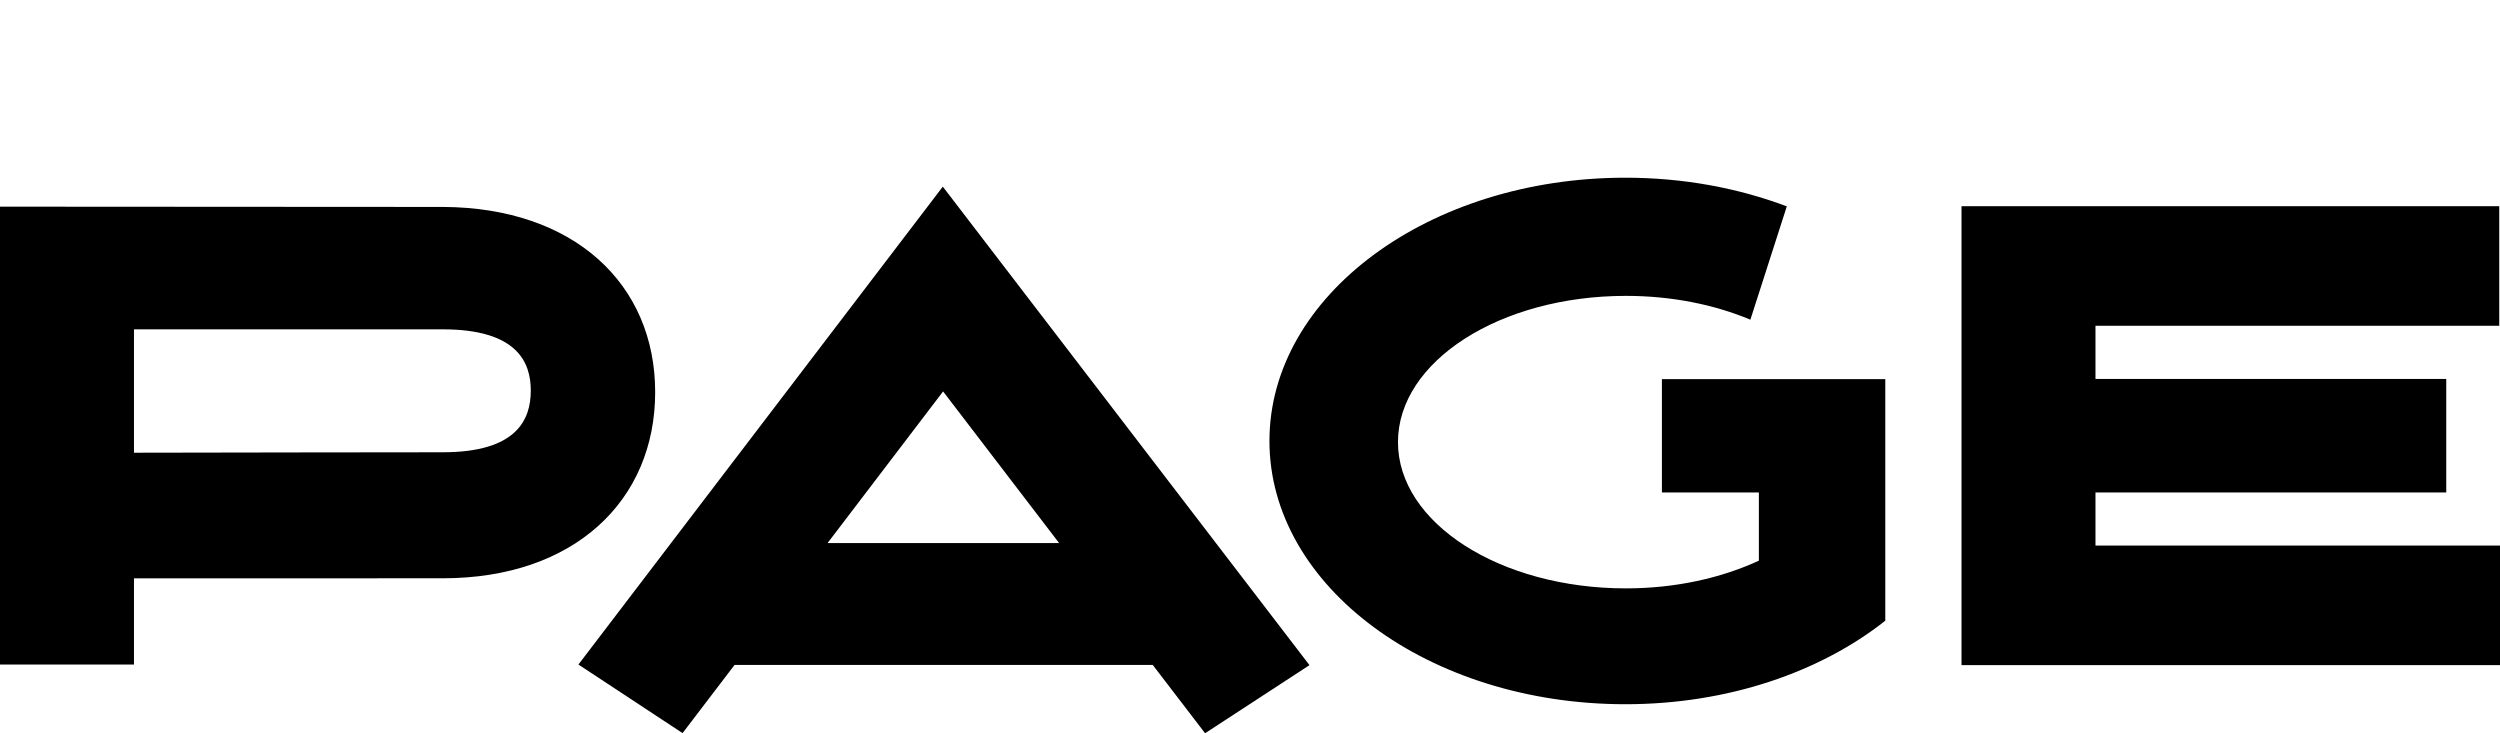 <?xml version="1.0" encoding="utf-8"?>
<!-- Generator: Adobe Illustrator 16.0.0, SVG Export Plug-In . SVG Version: 6.00 Build 0)  -->
<!DOCTYPE svg PUBLIC "-//W3C//DTD SVG 1.1//EN" "http://www.w3.org/Graphics/SVG/1.1/DTD/svg11.dtd">
<svg version="1.1" id="Ebene_1" xmlns="http://www.w3.org/2000/svg" xmlns:xlink="http://www.w3.org/1999/xlink" x="0px" y="0px"
	 width="147.427px" height="43.25px" viewBox="0 0 147.427 43.25" enable-background="new 0 0 147.427 43.25" xml:space="preserve">
<g>
	<g>
		<path d="M7.901,34.106v5.082H0V12.187c0,0,21.964,0.016,26.107,0.016c7.755,0.032,12.529,4.553,12.529,10.922
			c0,6.392-4.764,10.977-12.529,10.977C21.913,34.101,13.864,34.099,7.901,34.106L7.901,34.106z M7.901,19.421v7.276
			c5.97-0.009,14.012-0.026,18.206-0.026c4.394,0,5.194-1.947,5.194-3.641c0-1.651-0.788-3.609-5.194-3.609H7.901L7.901,19.421z"/>
		<path d="M71.065,43.24l-3.088-4.029H43.318l-3.066,4.021l-6.142-4.044l21.488-28.182l21.623,28.218L71.065,43.24L71.065,43.24z
			 M62.458,32.026l-6.843-8.943l-6.814,8.943H62.458L62.458,32.026z"/>
		<polygon points="123.572,22.347 144.257,22.347 144.257,29.041 123.572,29.041 123.572,32.172 147.427,32.172 147.427,39.223 
			115.672,39.223 115.672,12.16 147.383,12.16 147.383,19.211 123.572,19.211 123.572,22.347 		"/>
		<path d="M111.177,22.359h-6.04h-0.909h-6.224v6.683h5.718v4.02c-2.208,1.022-4.907,1.635-7.841,1.635
			c-7.424,0-13.442-3.861-13.442-8.624c0-4.765,6.019-8.625,13.442-8.625c2.711,0,5.229,0.519,7.34,1.404l2.148-6.682
			c-2.858-1.079-6.092-1.691-9.521-1.691c-11.591,0-20.988,6.951-20.988,15.525s9.397,15.525,20.988,15.525
			c6.047,0,11.495-1.896,15.324-4.922h0.005V22.359L111.177,22.359z"/>
	</g>
</g>
</svg>
